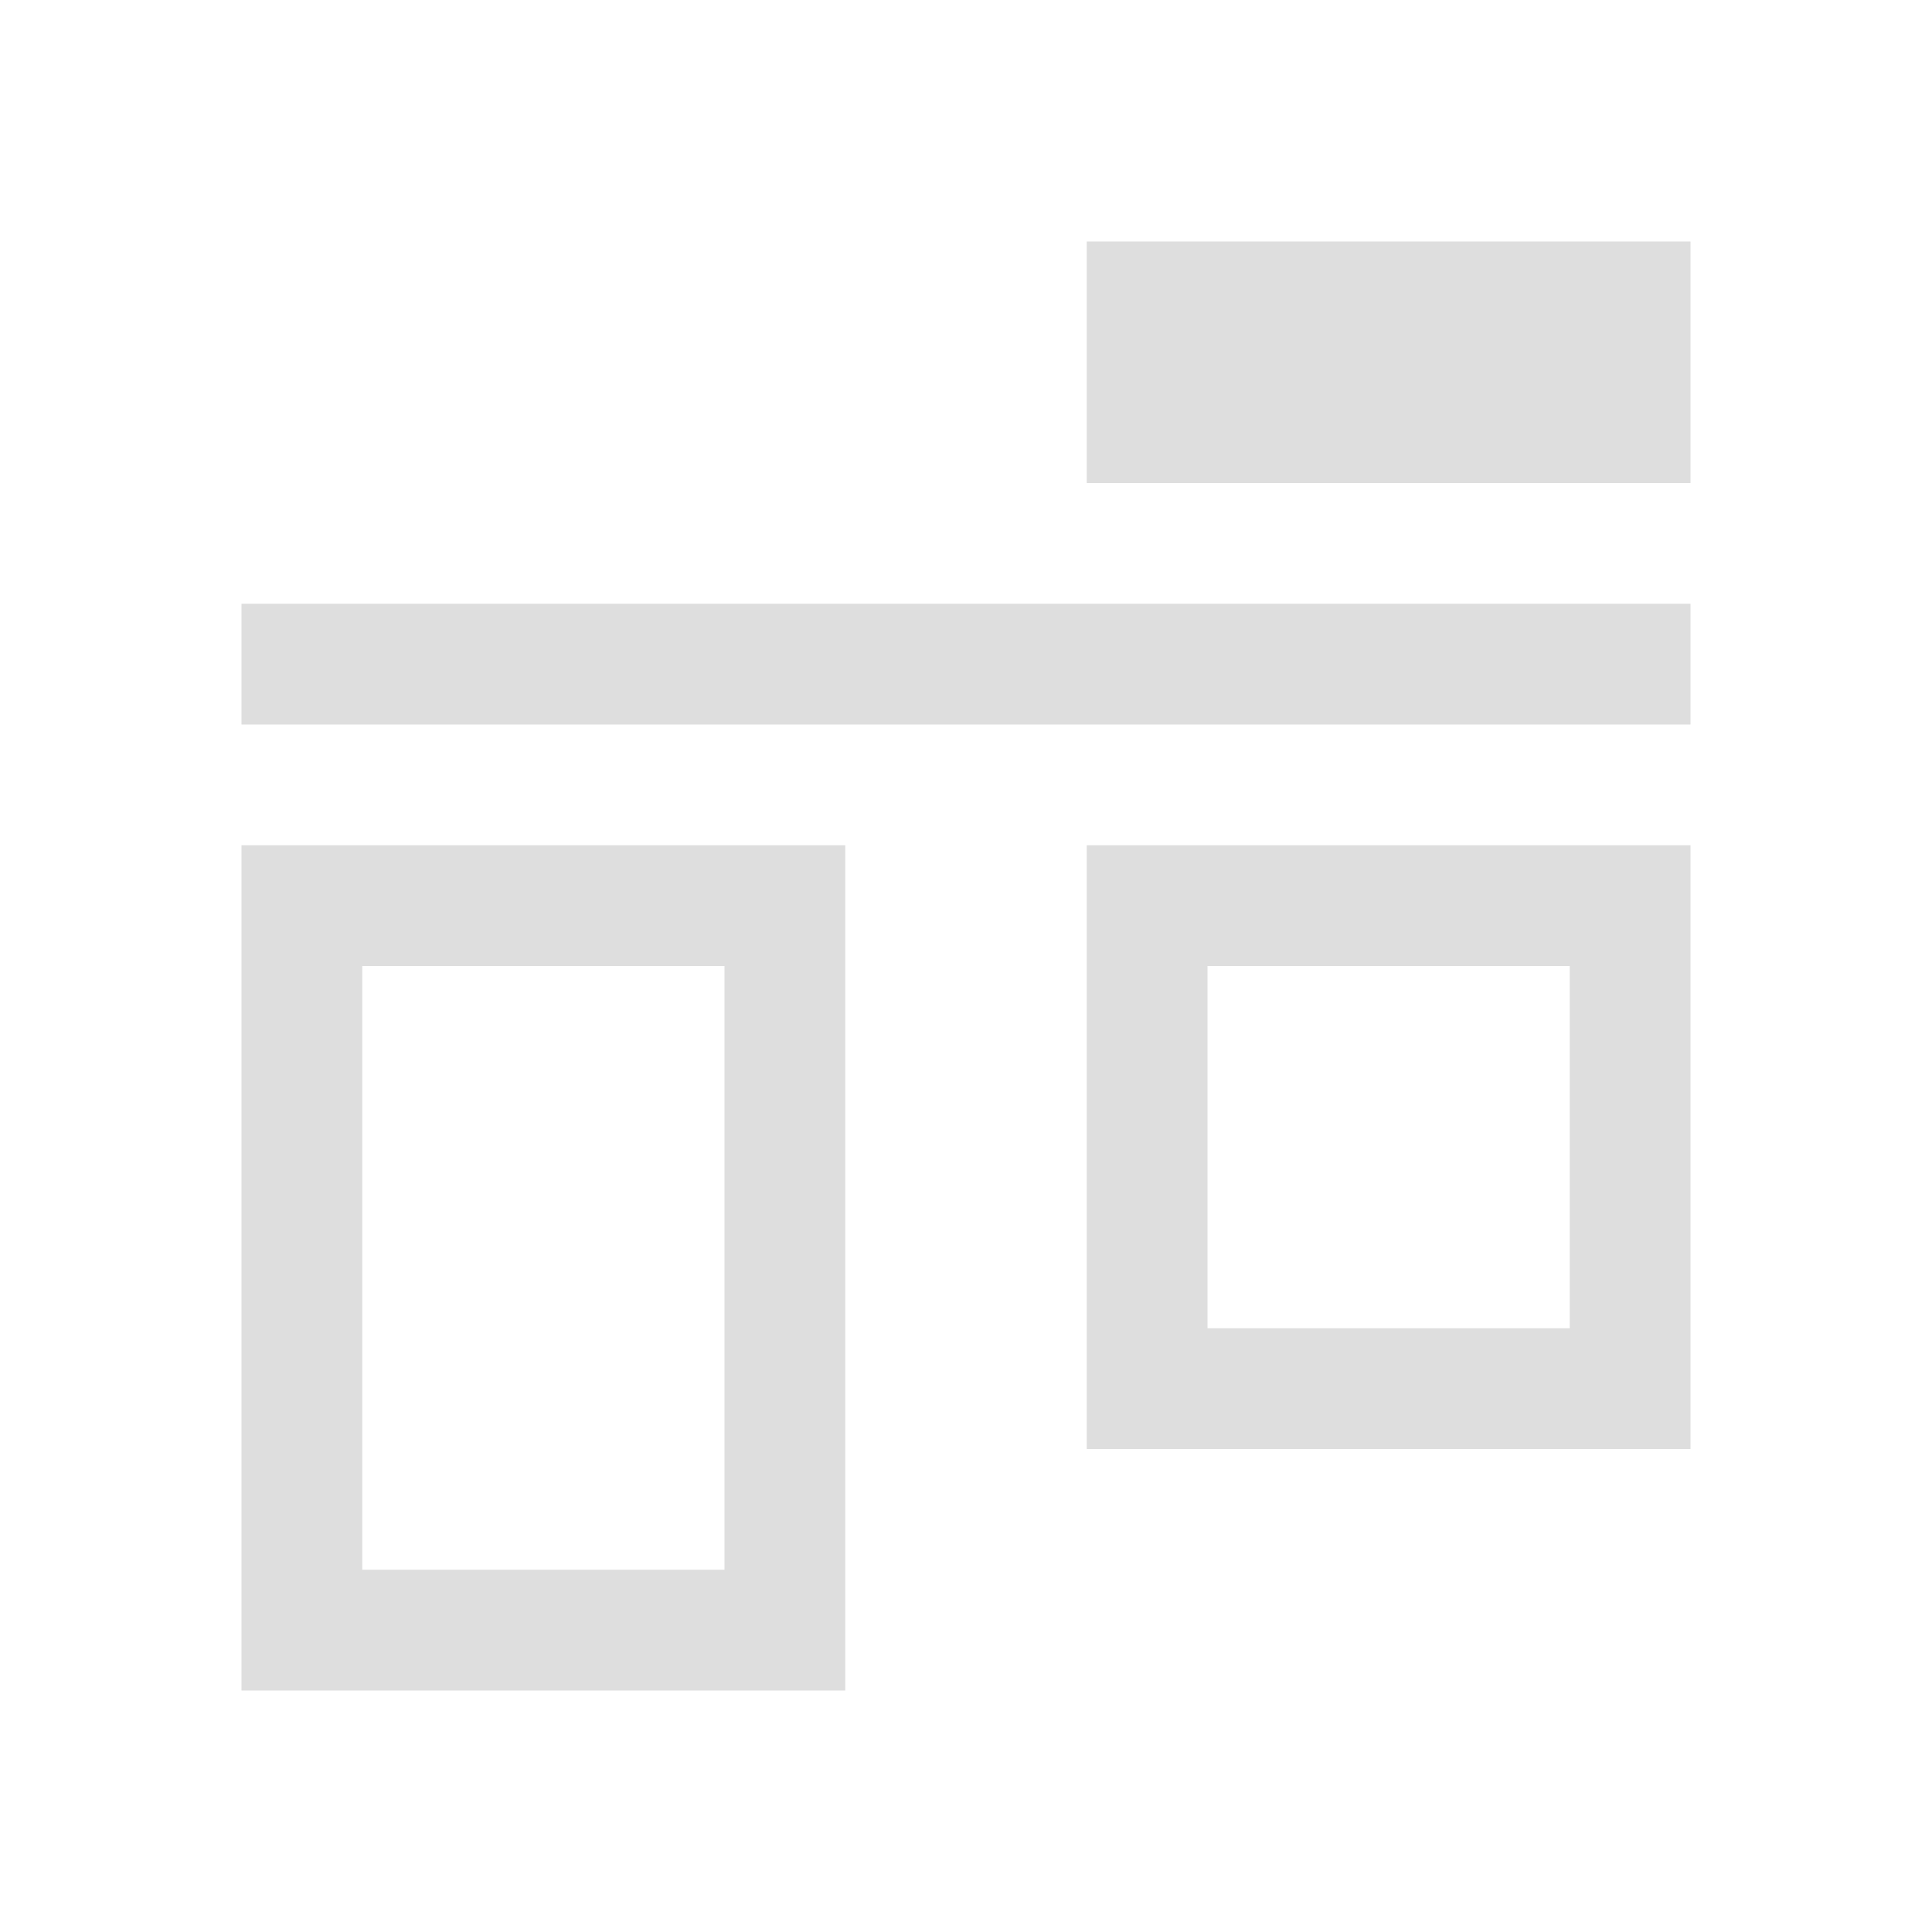<svg xmlns="http://www.w3.org/2000/svg" viewBox="0 0 16 16"><path d="M9 2v2h5V2zM2 5v1h12V5zm0 2v7h5V7zm7 0v5h5V7zM3 8h3v5H3zm7 0h3v3h-3z" style="color:#dedede;fill:currentColor;fill-opacity:1;stroke:none"/></svg>